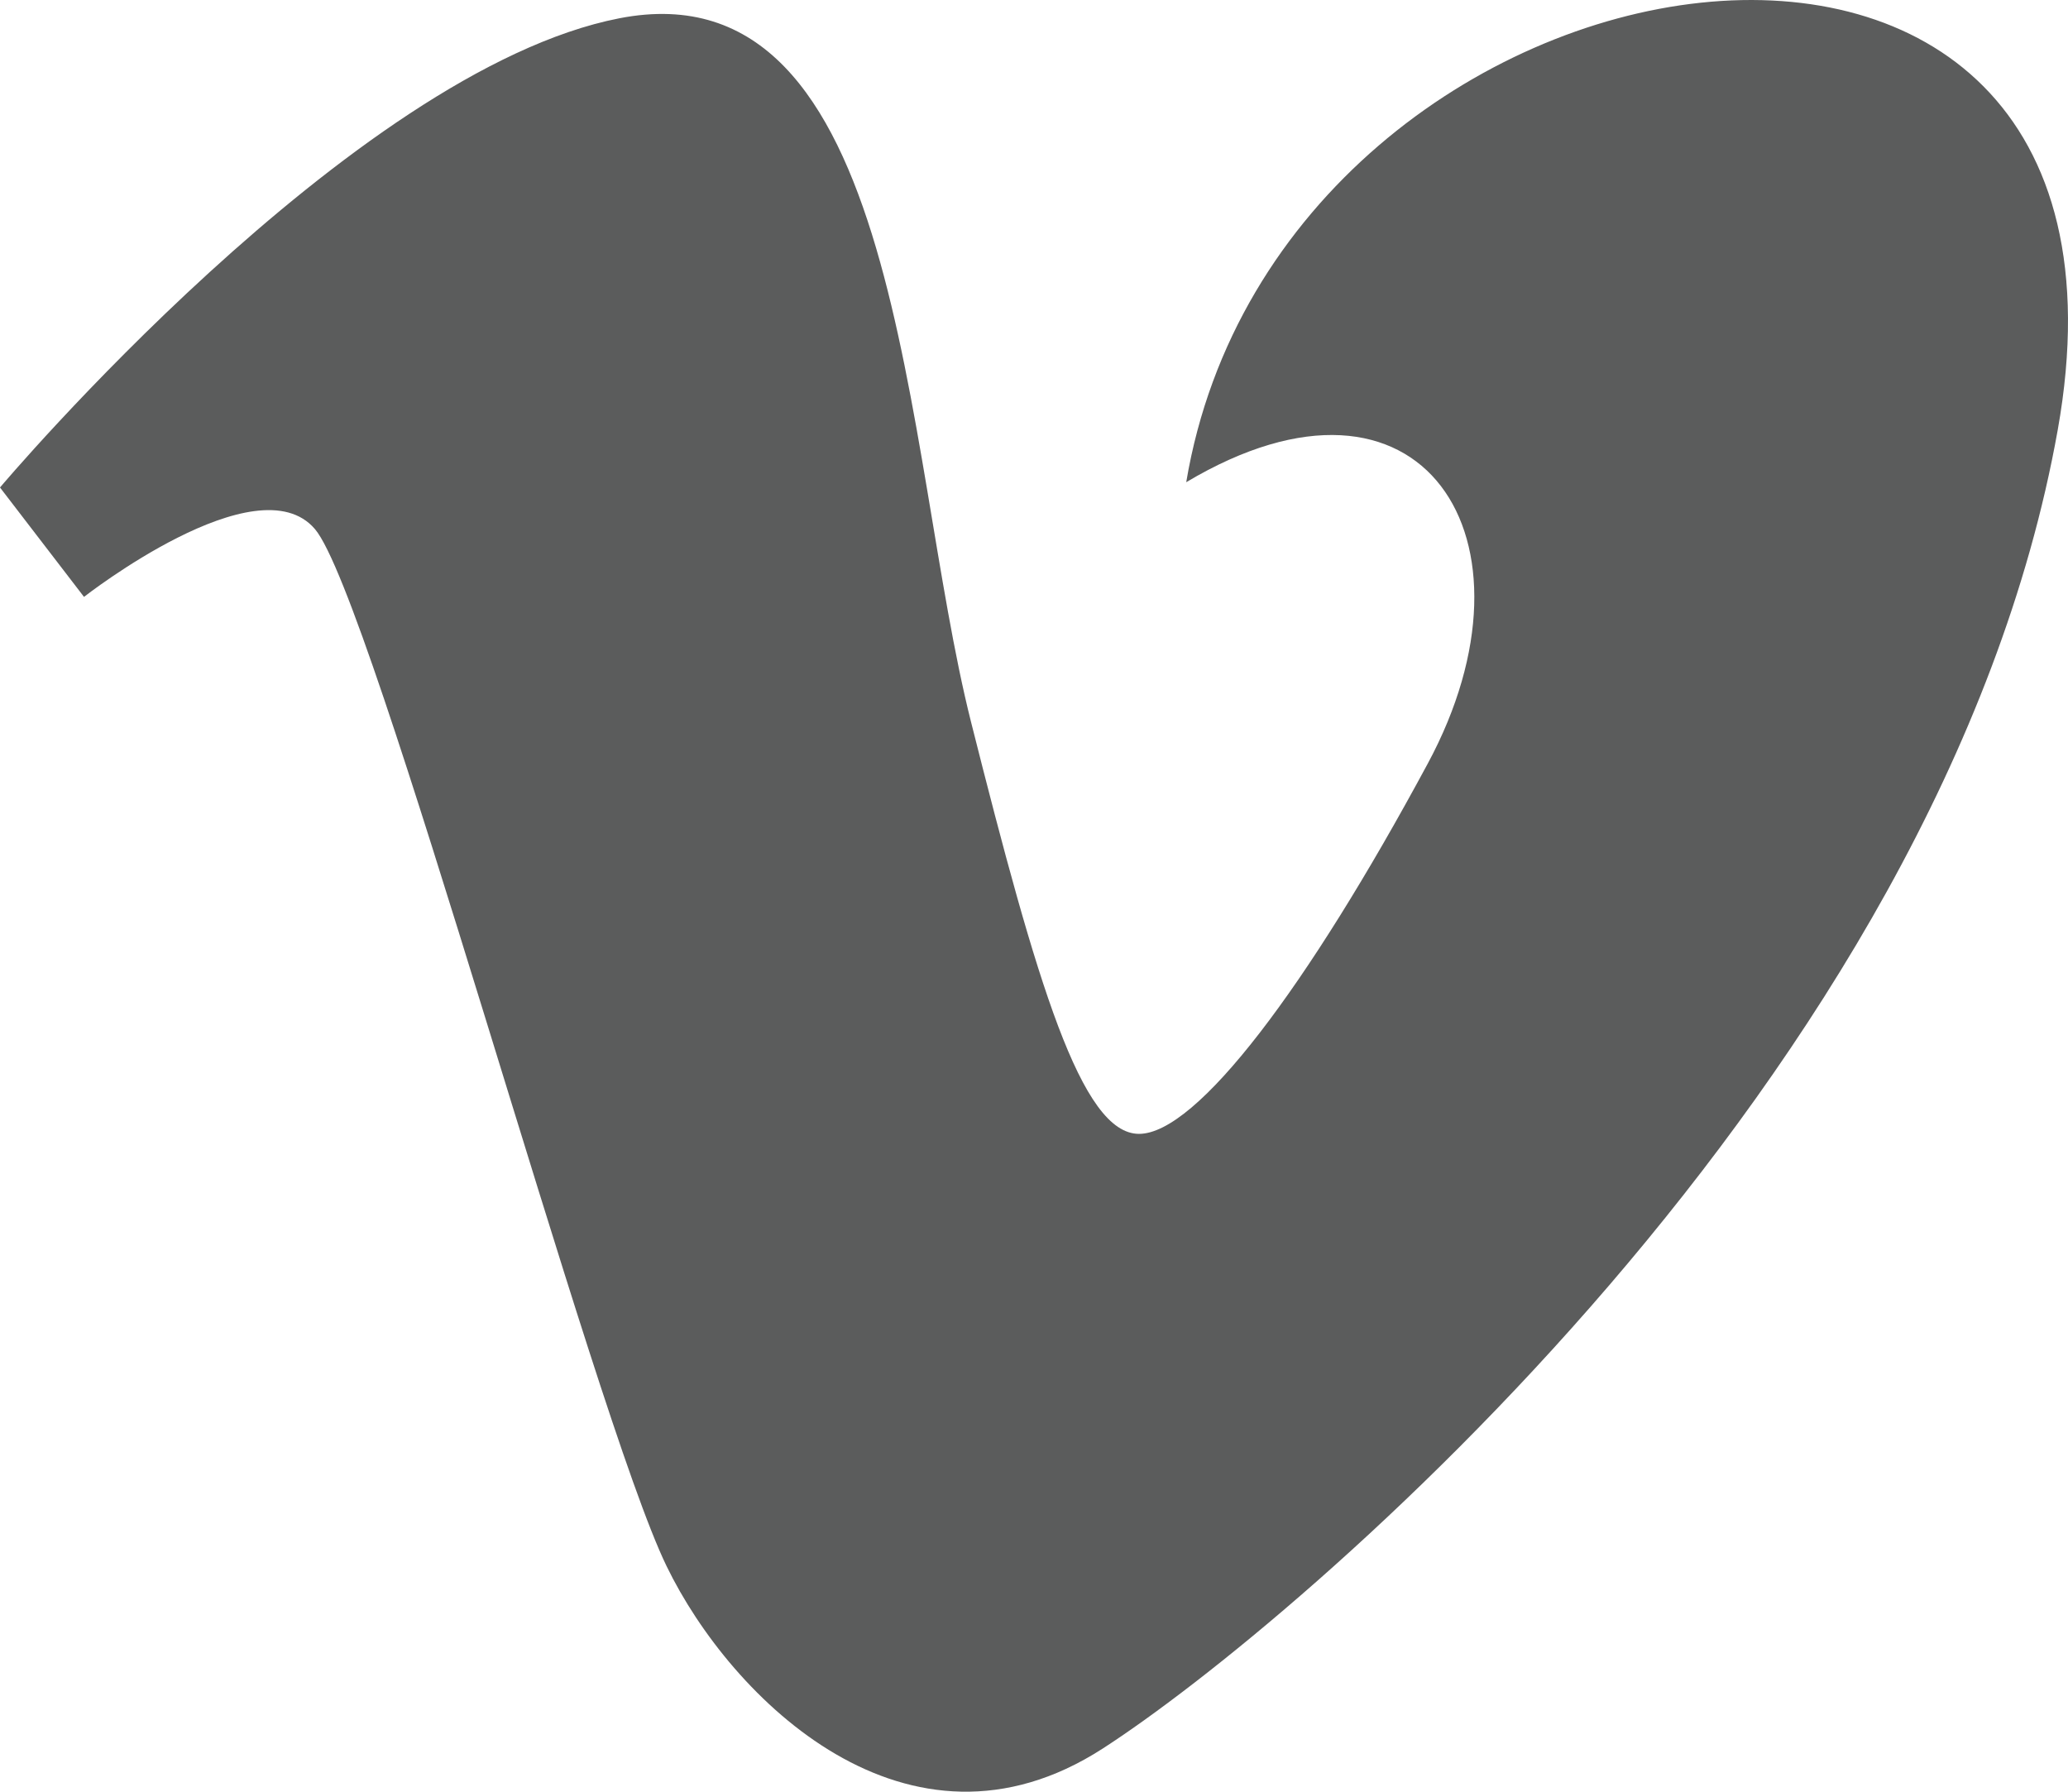 <?xml version="1.0" encoding="iso-8859-1"?>
<!-- Generator: Adobe Illustrator 18.0.0, SVG Export Plug-In . SVG Version: 6.00 Build 0)  -->
<!DOCTYPE svg PUBLIC "-//W3C//DTD SVG 1.1//EN" "http://www.w3.org/Graphics/SVG/1.1/DTD/svg11.dtd">
<svg version="1.1" id="&#x56FE;&#x5C42;_1" xmlns="http://www.w3.org/2000/svg" xmlns:xlink="http://www.w3.org/1999/xlink" x="0px"
	 y="0px" viewBox="0 0 123.708 107.162" style="enable-background:new 0 0 123.708 107.162;" xml:space="preserve">
<path style="fill:#5B5C5C;" d="M0,29.157L5.025,35.7c0,0,10.361-8.109,13.815-4.055c3.454,4.055,16.639,53.008,21.041,62.039
	c3.842,7.92,14.438,18.39,26.06,10.913c11.614-7.477,50.237-40.214,57.151-78.874C130-12.926,76.615-4.83,70.96,28.841
	c14.133-8.424,21.677,3.423,14.445,16.836c-7.219,13.4-13.815,22.14-17.269,22.14c-3.448,0-6.1-8.967-10.05-24.641
	C54.002,26.972,54.028-2.215,37.051,1.093C21.042,4.213,0,29.157,0,29.157z"/>
</svg>
